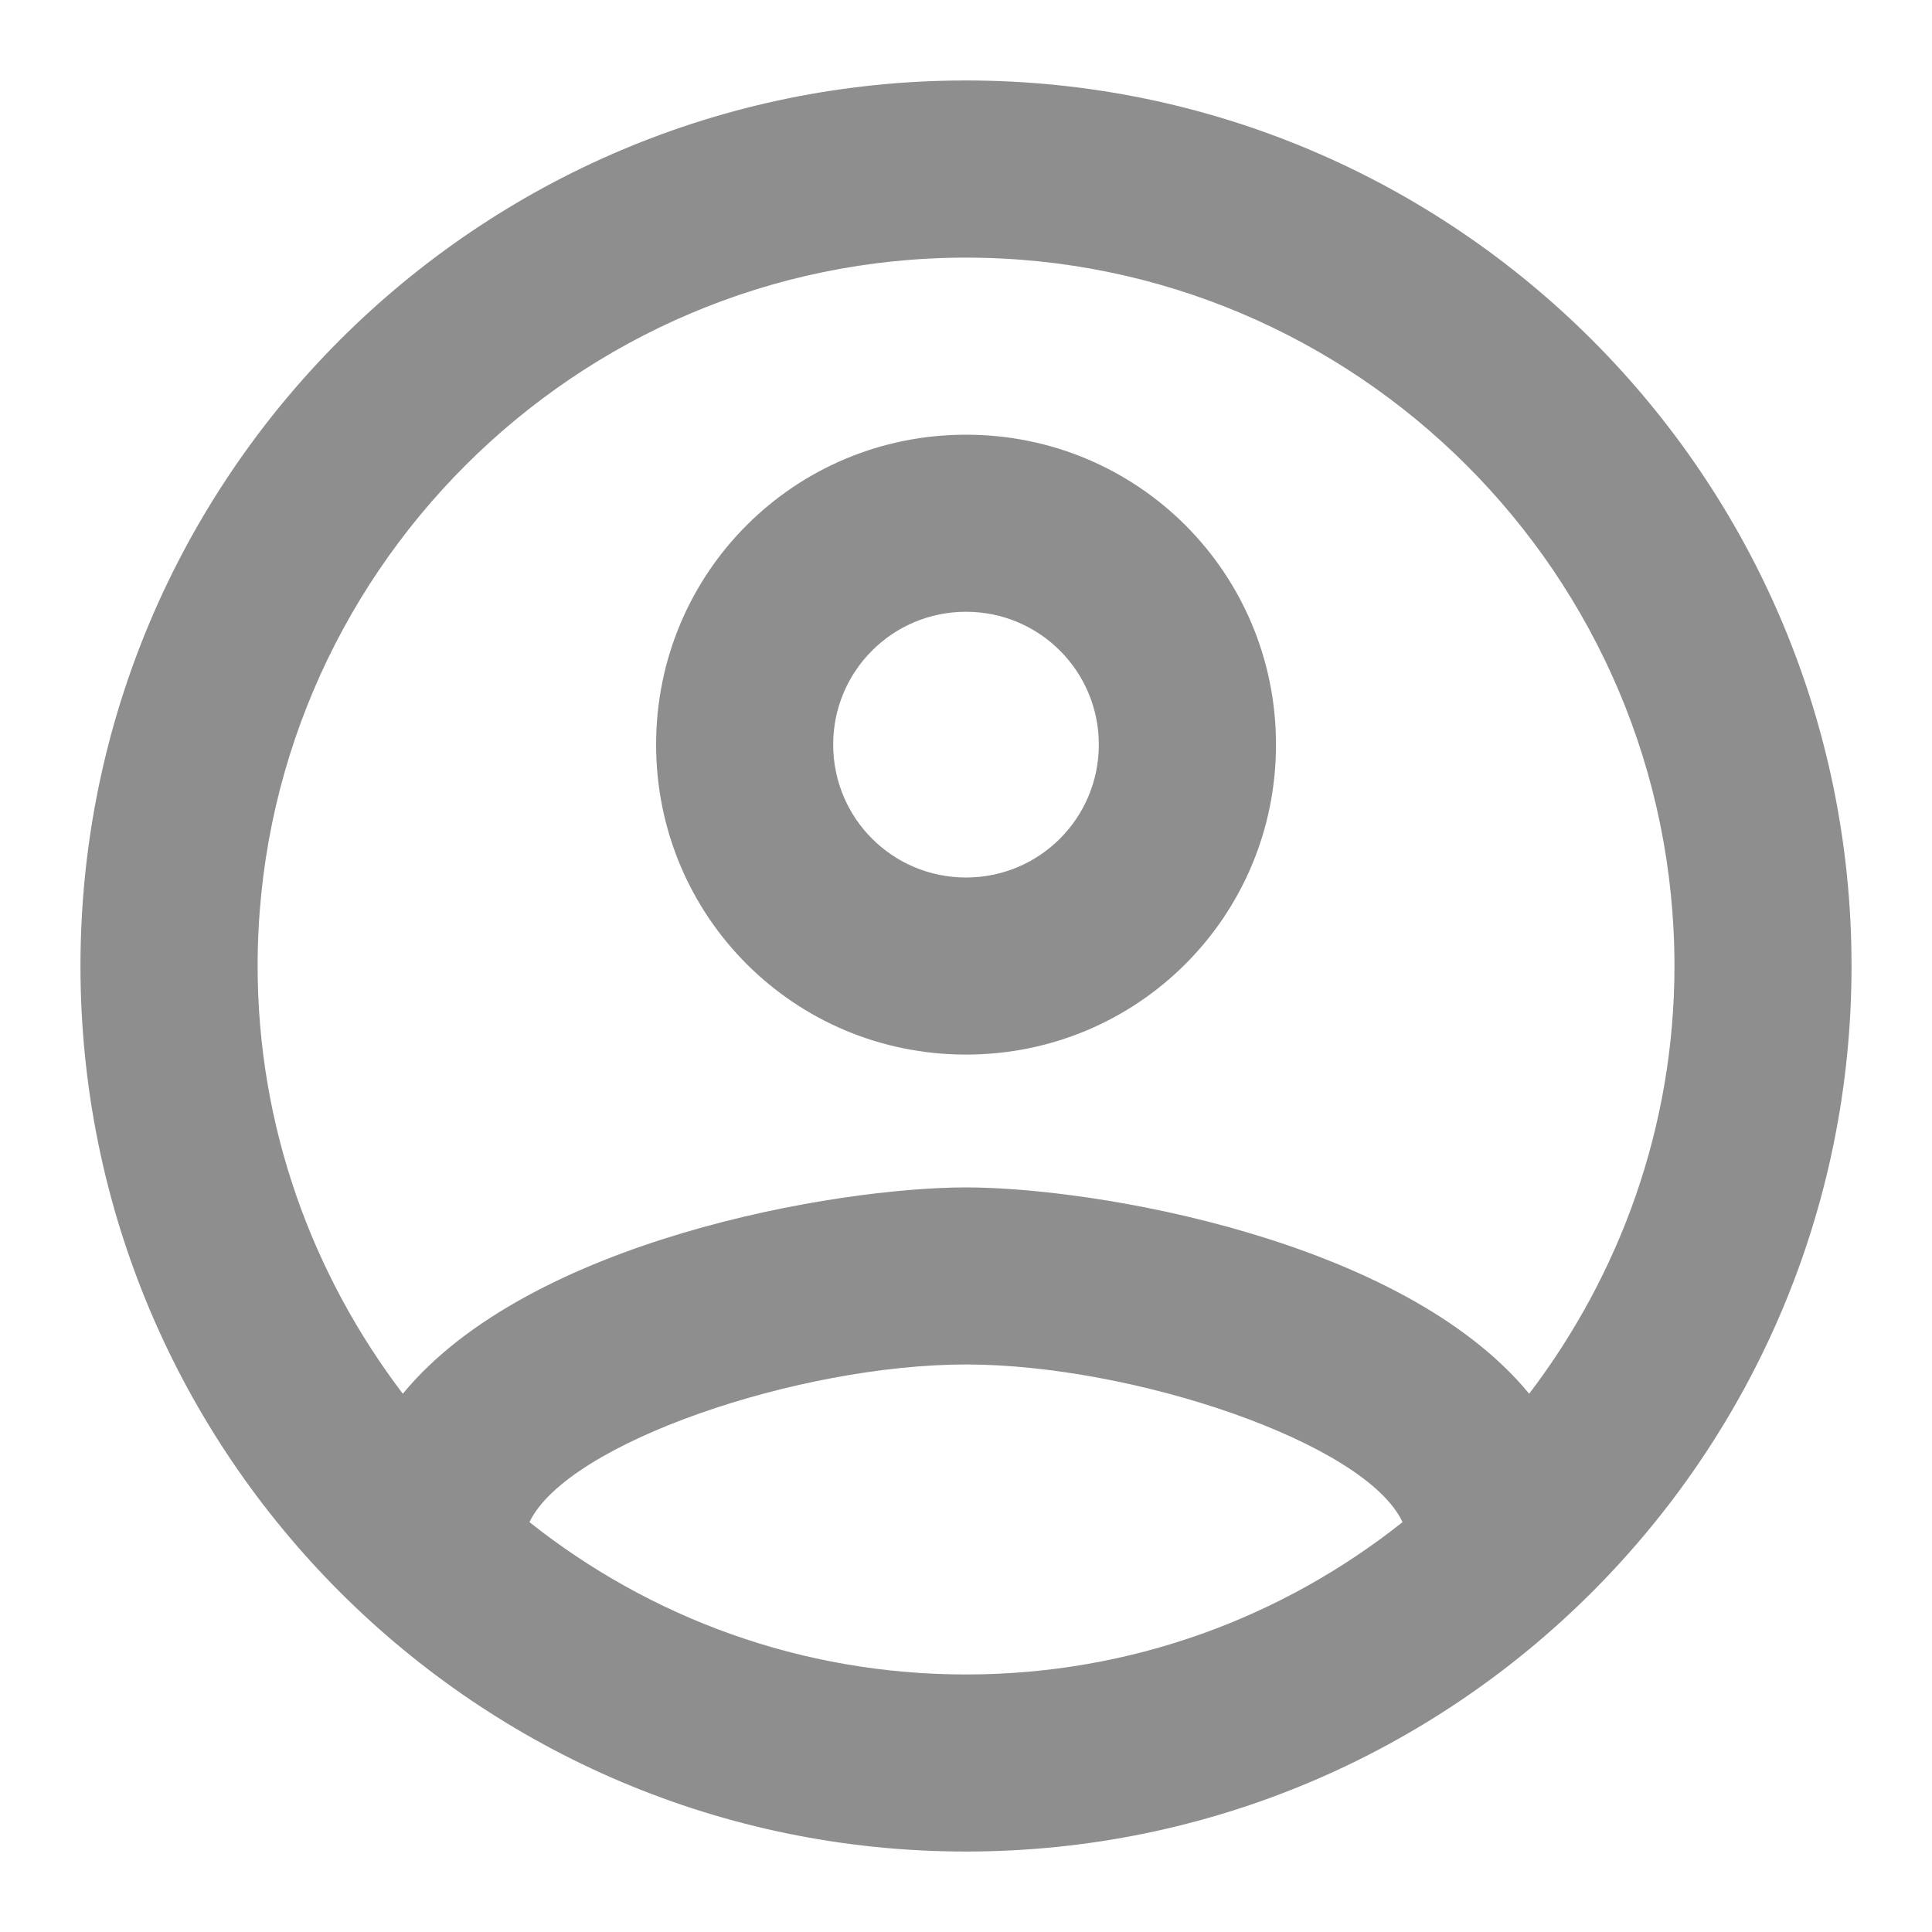 <svg width="20" height="20" viewBox="0 0 20 20" fill="none" xmlns="http://www.w3.org/2000/svg">
<path d="M10 0.833C4.94 0.833 0.833 4.94 0.833 10C0.833 15.06 4.94 19.167 10 19.167C15.06 19.167 19.167 15.06 19.167 10C19.167 4.94 15.06 0.833 10 0.833ZM5.481 15.757C5.875 14.932 8.277 14.125 10 14.125C11.723 14.125 14.134 14.932 14.519 15.757C13.273 16.747 11.705 17.334 10 17.334C8.295 17.334 6.728 16.747 5.481 15.757ZM15.83 14.428C14.519 12.833 11.338 12.292 10 12.292C8.662 12.292 5.481 12.833 4.17 14.428C3.235 13.199 2.667 11.668 2.667 10C2.667 5.958 5.958 2.667 10 2.667C14.043 2.667 17.334 5.958 17.334 10C17.334 11.668 16.765 13.199 15.83 14.428ZM10 4.5C8.222 4.5 6.792 5.93 6.792 7.708C6.792 9.487 8.222 10.917 10 10.917C11.778 10.917 13.209 9.487 13.209 7.708C13.209 5.93 11.778 4.5 10 4.5ZM10 9.084C9.239 9.084 8.625 8.469 8.625 7.708C8.625 6.948 9.239 6.333 10 6.333C10.761 6.333 11.375 6.948 11.375 7.708C11.375 8.469 10.761 9.084 10 9.084Z" fill="#8E8E8F"/>
</svg>
